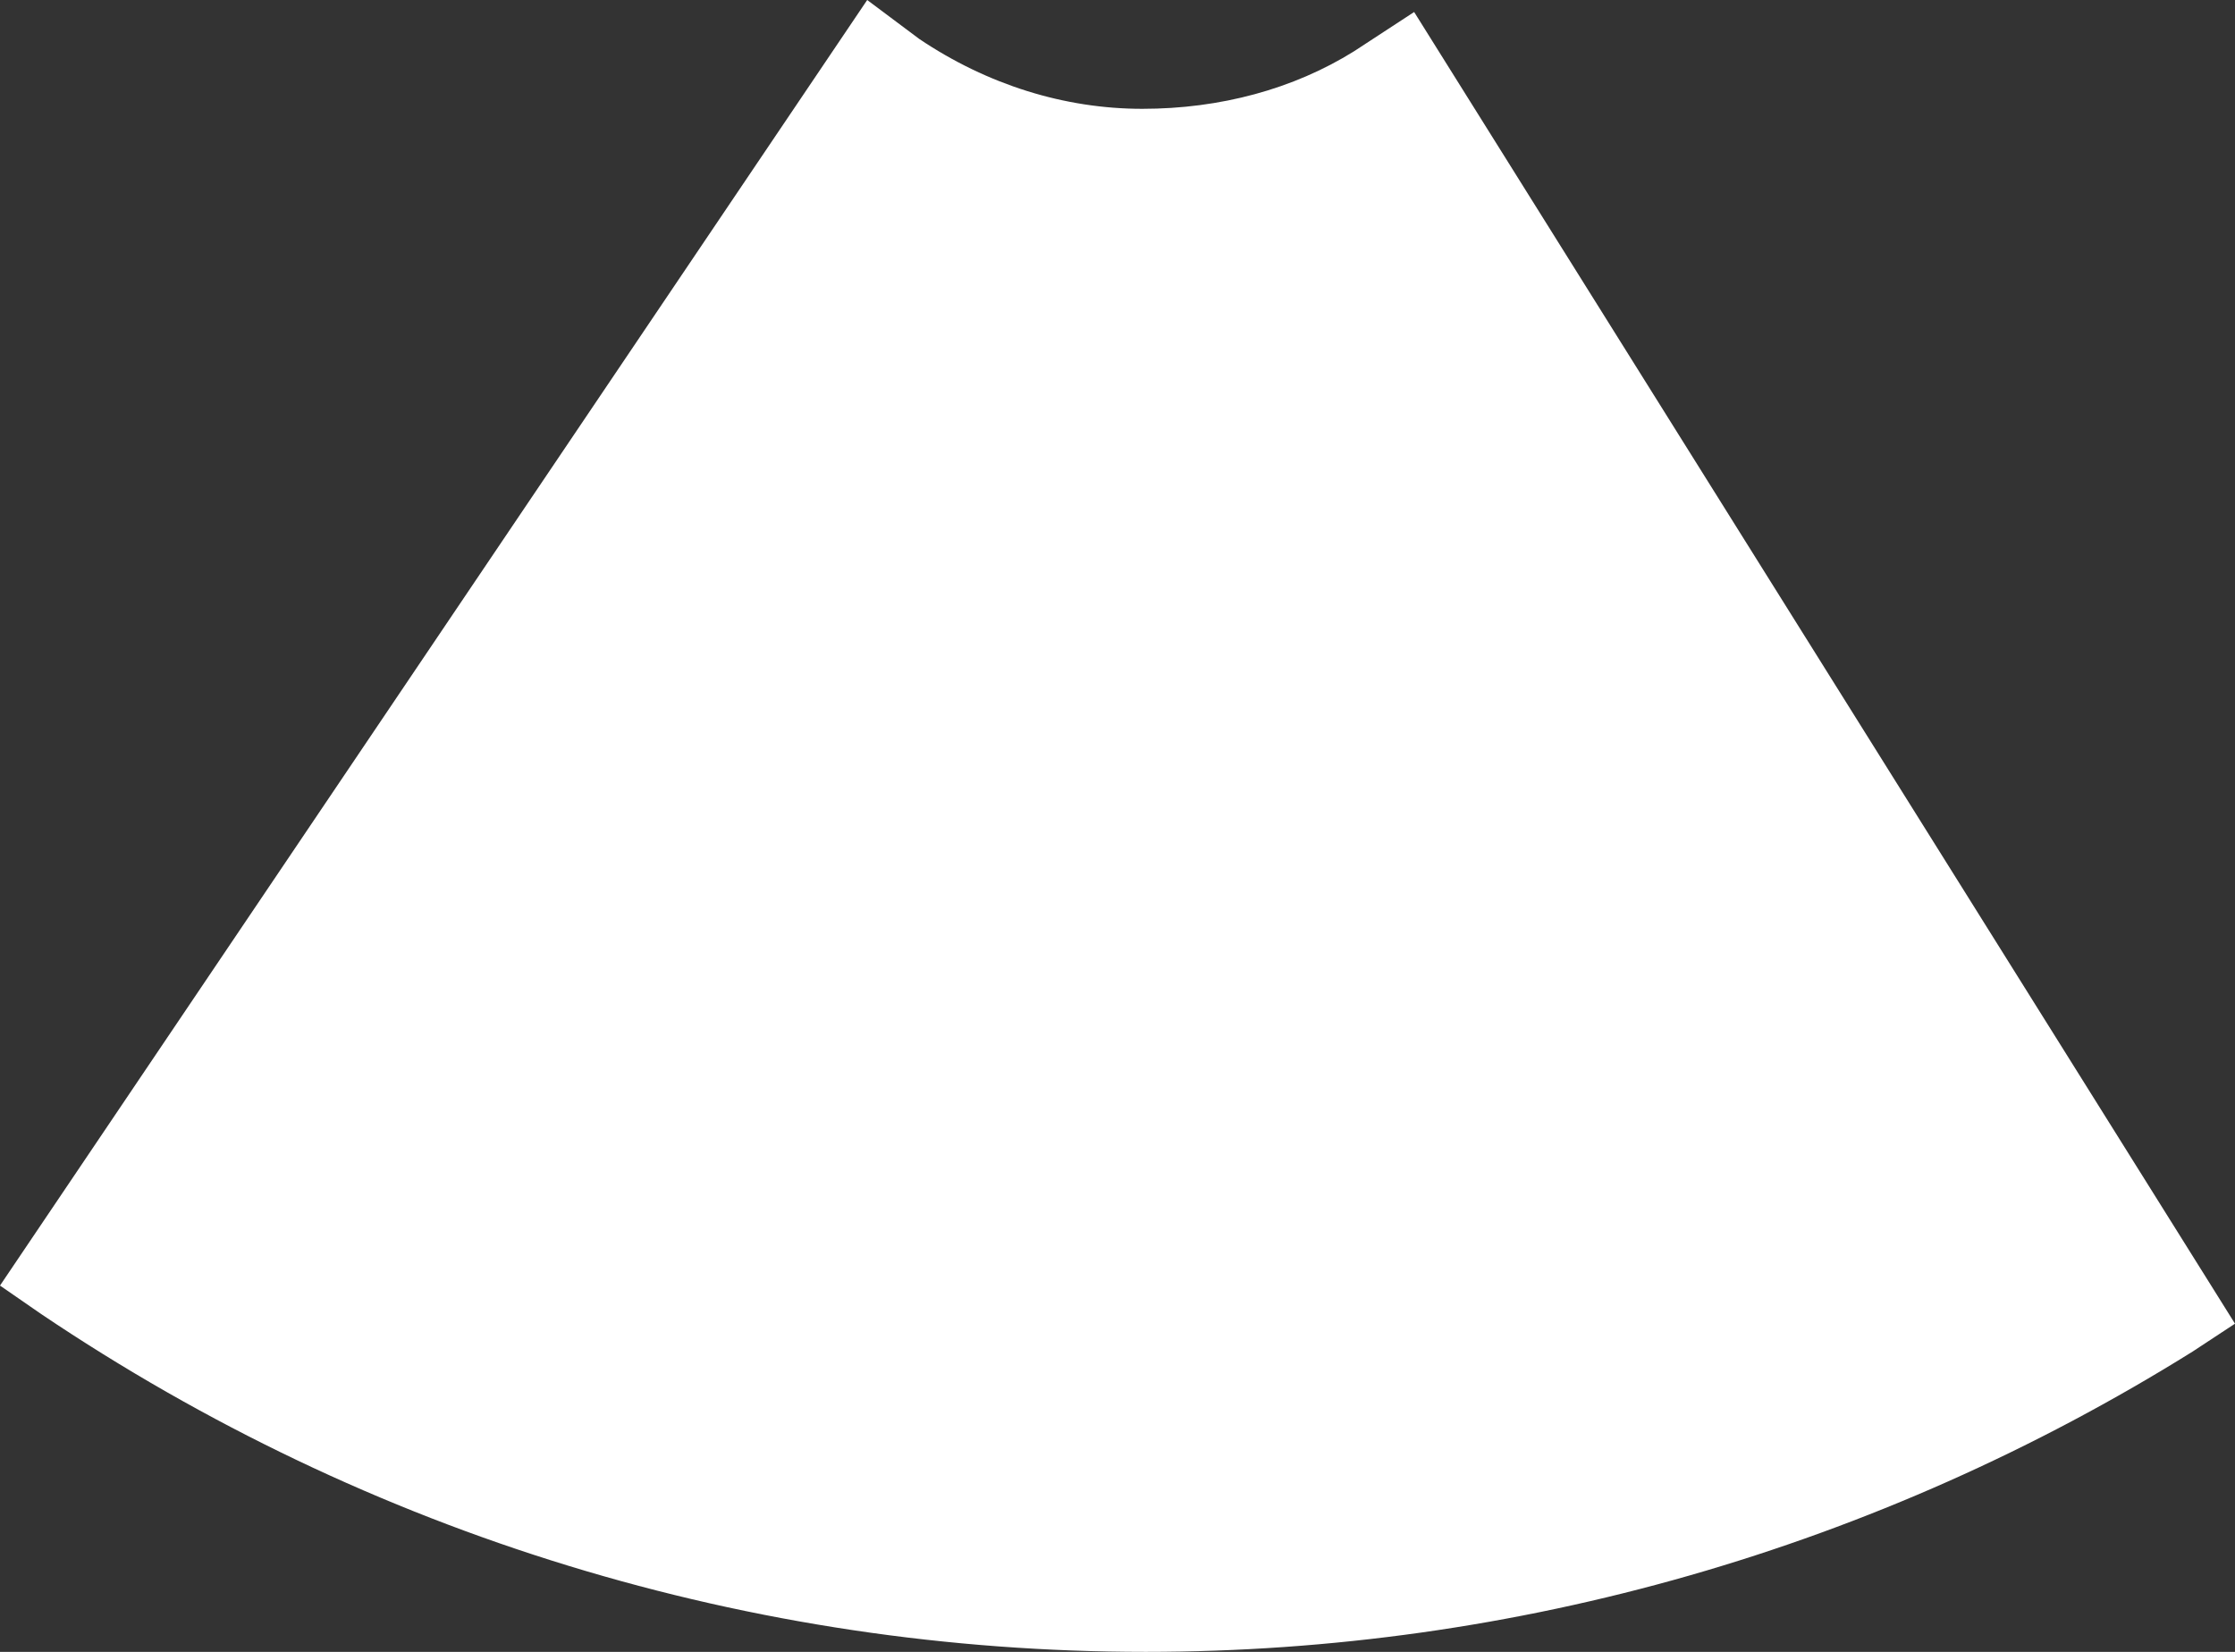 <?xml version="1.0" encoding="utf-8"?>
<!-- Generator: Adobe Illustrator 16.0.0, SVG Export Plug-In . SVG Version: 6.00 Build 0)  -->
<!DOCTYPE svg PUBLIC "-//W3C//DTD SVG 1.1//EN" "http://www.w3.org/Graphics/SVG/1.1/DTD/svg11.dtd">
<svg version="1.1" id="Layer_1" xmlns="http://www.w3.org/2000/svg" xmlns:xlink="http://www.w3.org/1999/xlink" x="0px" y="0px"
	 width="918.025px" height="678.547px" viewBox="0 0 918.025 678.547" enable-background="new 0 0 918.025 678.547"
	 xml:space="preserve">
<rect x="0" y="0" width="918.025" height="678.547" fill="#333333" stroke="none"/>
<path fill="#FFFFFF" d="M16.933,539.793c134.781,90.773,291.665,138.754,453.692,138.754c151.956,0,300.63-42.646,429.95-123.329
	l17.45-11.479L580.859,4.933l-24.735,16.162C531.336,36.538,501.285,44.7,469.211,44.7c-31.998,0-63.656-9.909-91.563-28.658
	L356.202,0L0,528.082L16.933,539.793z"/>
</svg>
